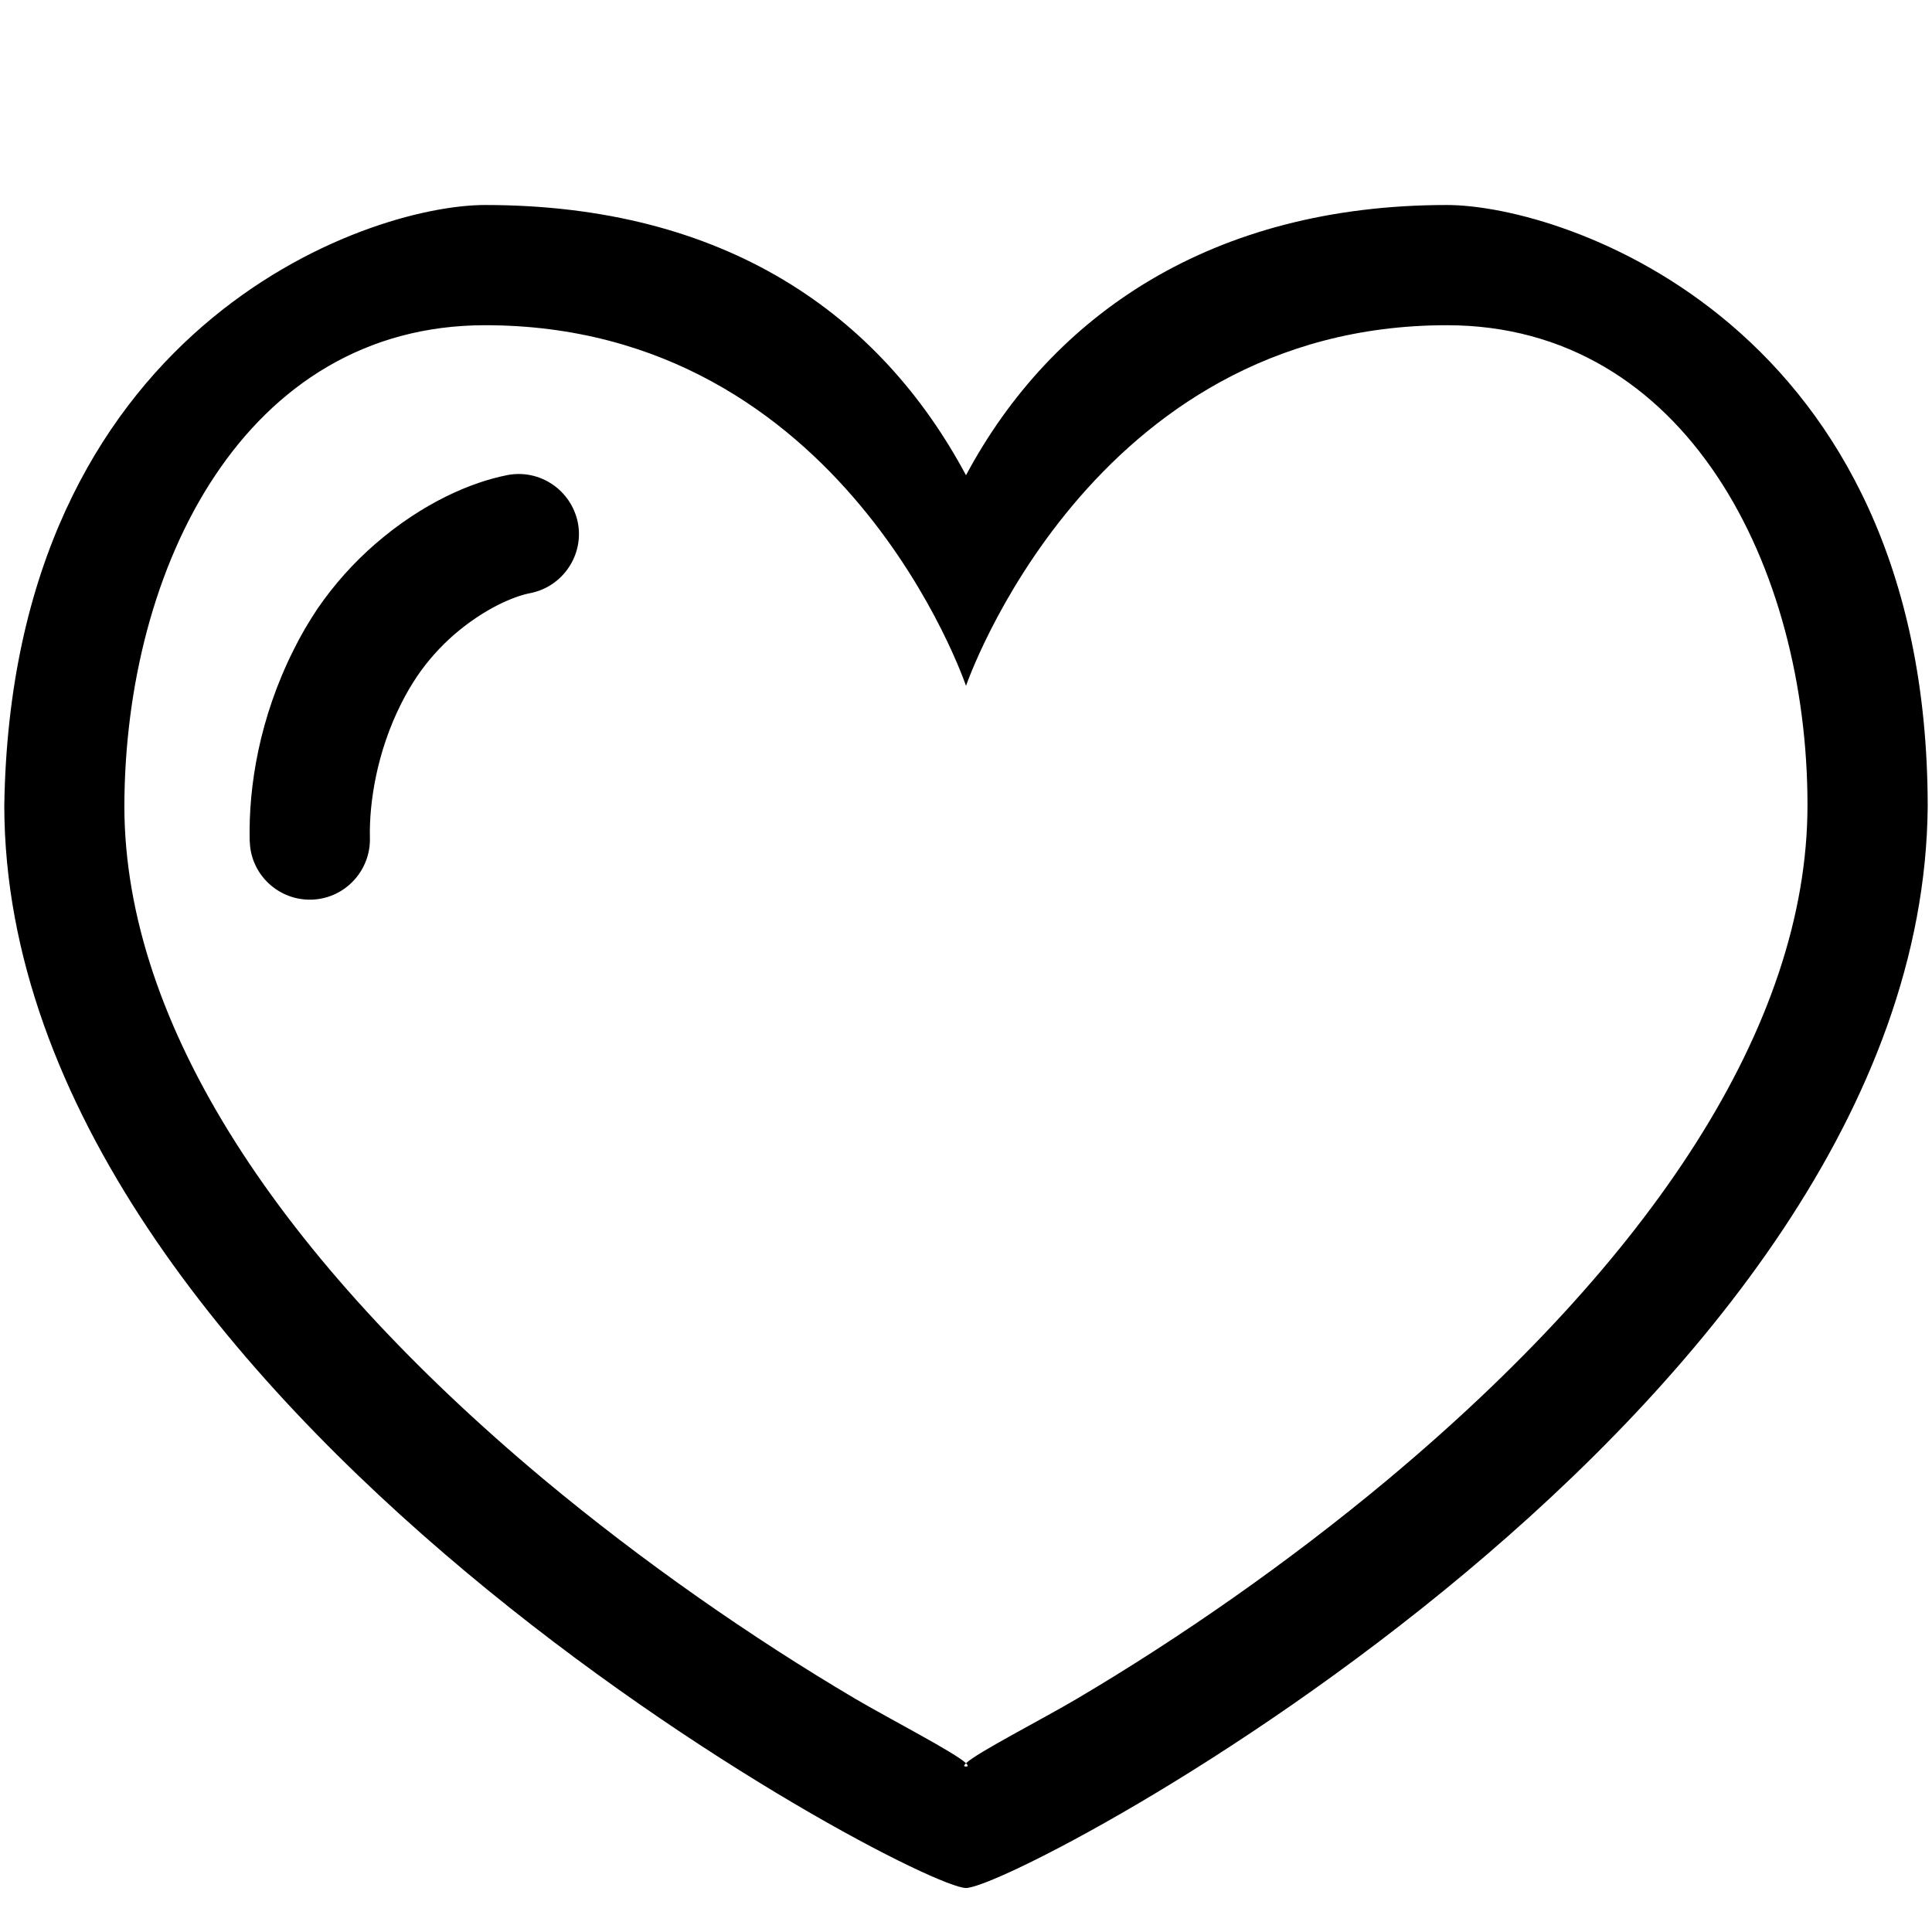 <?xml version="1.0" standalone="no"?><!DOCTYPE svg PUBLIC "-//W3C//DTD SVG 1.1//EN" "http://www.w3.org/Graphics/SVG/1.1/DTD/svg11.dtd"><svg t="1597282554868" class="icon" viewBox="0 0 1024 1024" version="1.1" xmlns="http://www.w3.org/2000/svg" p-id="5602" xmlns:xlink="http://www.w3.org/1999/xlink" width="200" height="200"><defs><style type="text/css"></style></defs><path d="M766.862 108.657c-124.155 0-209.278 57.963-254.862 143.233-45.584-85.197-127.504-143.233-254.862-143.233-63.643 0-251.149 65.39-254.862 318.578 0.655 317.85 481.836 573.44 509.725 573.44 27.817 0 507.249-253.625 509.725-573.44-0.291-255.299-192.676-318.578-254.862-318.578l0 0zM735.405 784.333c-52.72 43.982-110.391 84.032-164.786 116.144-17.986 10.631-53.084 28.618-58.619 34.079 1.02 1.092 1.383 1.747 0 1.747-1.456 0-1.092-0.729 0-1.747-5.534-5.461-40.851-23.666-58.91-34.298-54.613-32.258-112.503-72.453-165.37-116.581-139.155-116.509-221.584-240.445-221.803-356.151 0.219-127.285 63.934-255.153 191.219-255.153 190.564 0 254.862 191.147 254.862 191.147s65.536-191.147 254.862-191.147c127.067 0 191.147 128.524 191.147 254.279 0 117.236-83.522 241.463-222.604 357.681l0 0zM735.405 784.333zM268.862 251.817c-18.86 3.714-44.637 14.491-70.124 36.627-11.286 9.83-21.482 21.117-30.437 34.151-4.66 6.991-8.957 14.272-12.67 21.845-18.205 36.263-23.884 72.453-23.301 100.561 0 0.801 0 0.801 0.073 1.238 0.582 17.549 15.51 31.238 32.987 30.583 17.622-0.655 31.312-15.583 30.656-33.132-0.364-18.641 3.787-45.293 16.53-70.634 2.548-5.098 5.389-9.977 8.519-14.637 5.753-8.447 12.306-15.655 19.442-21.918 16.02-13.836 31.676-20.462 40.56-22.137 17.185-3.423 28.471-20.098 25.195-37.283-3.495-17.33-20.171-28.618-37.428-25.268l0 0zM268.862 251.817z" p-id="5603"></path></svg>